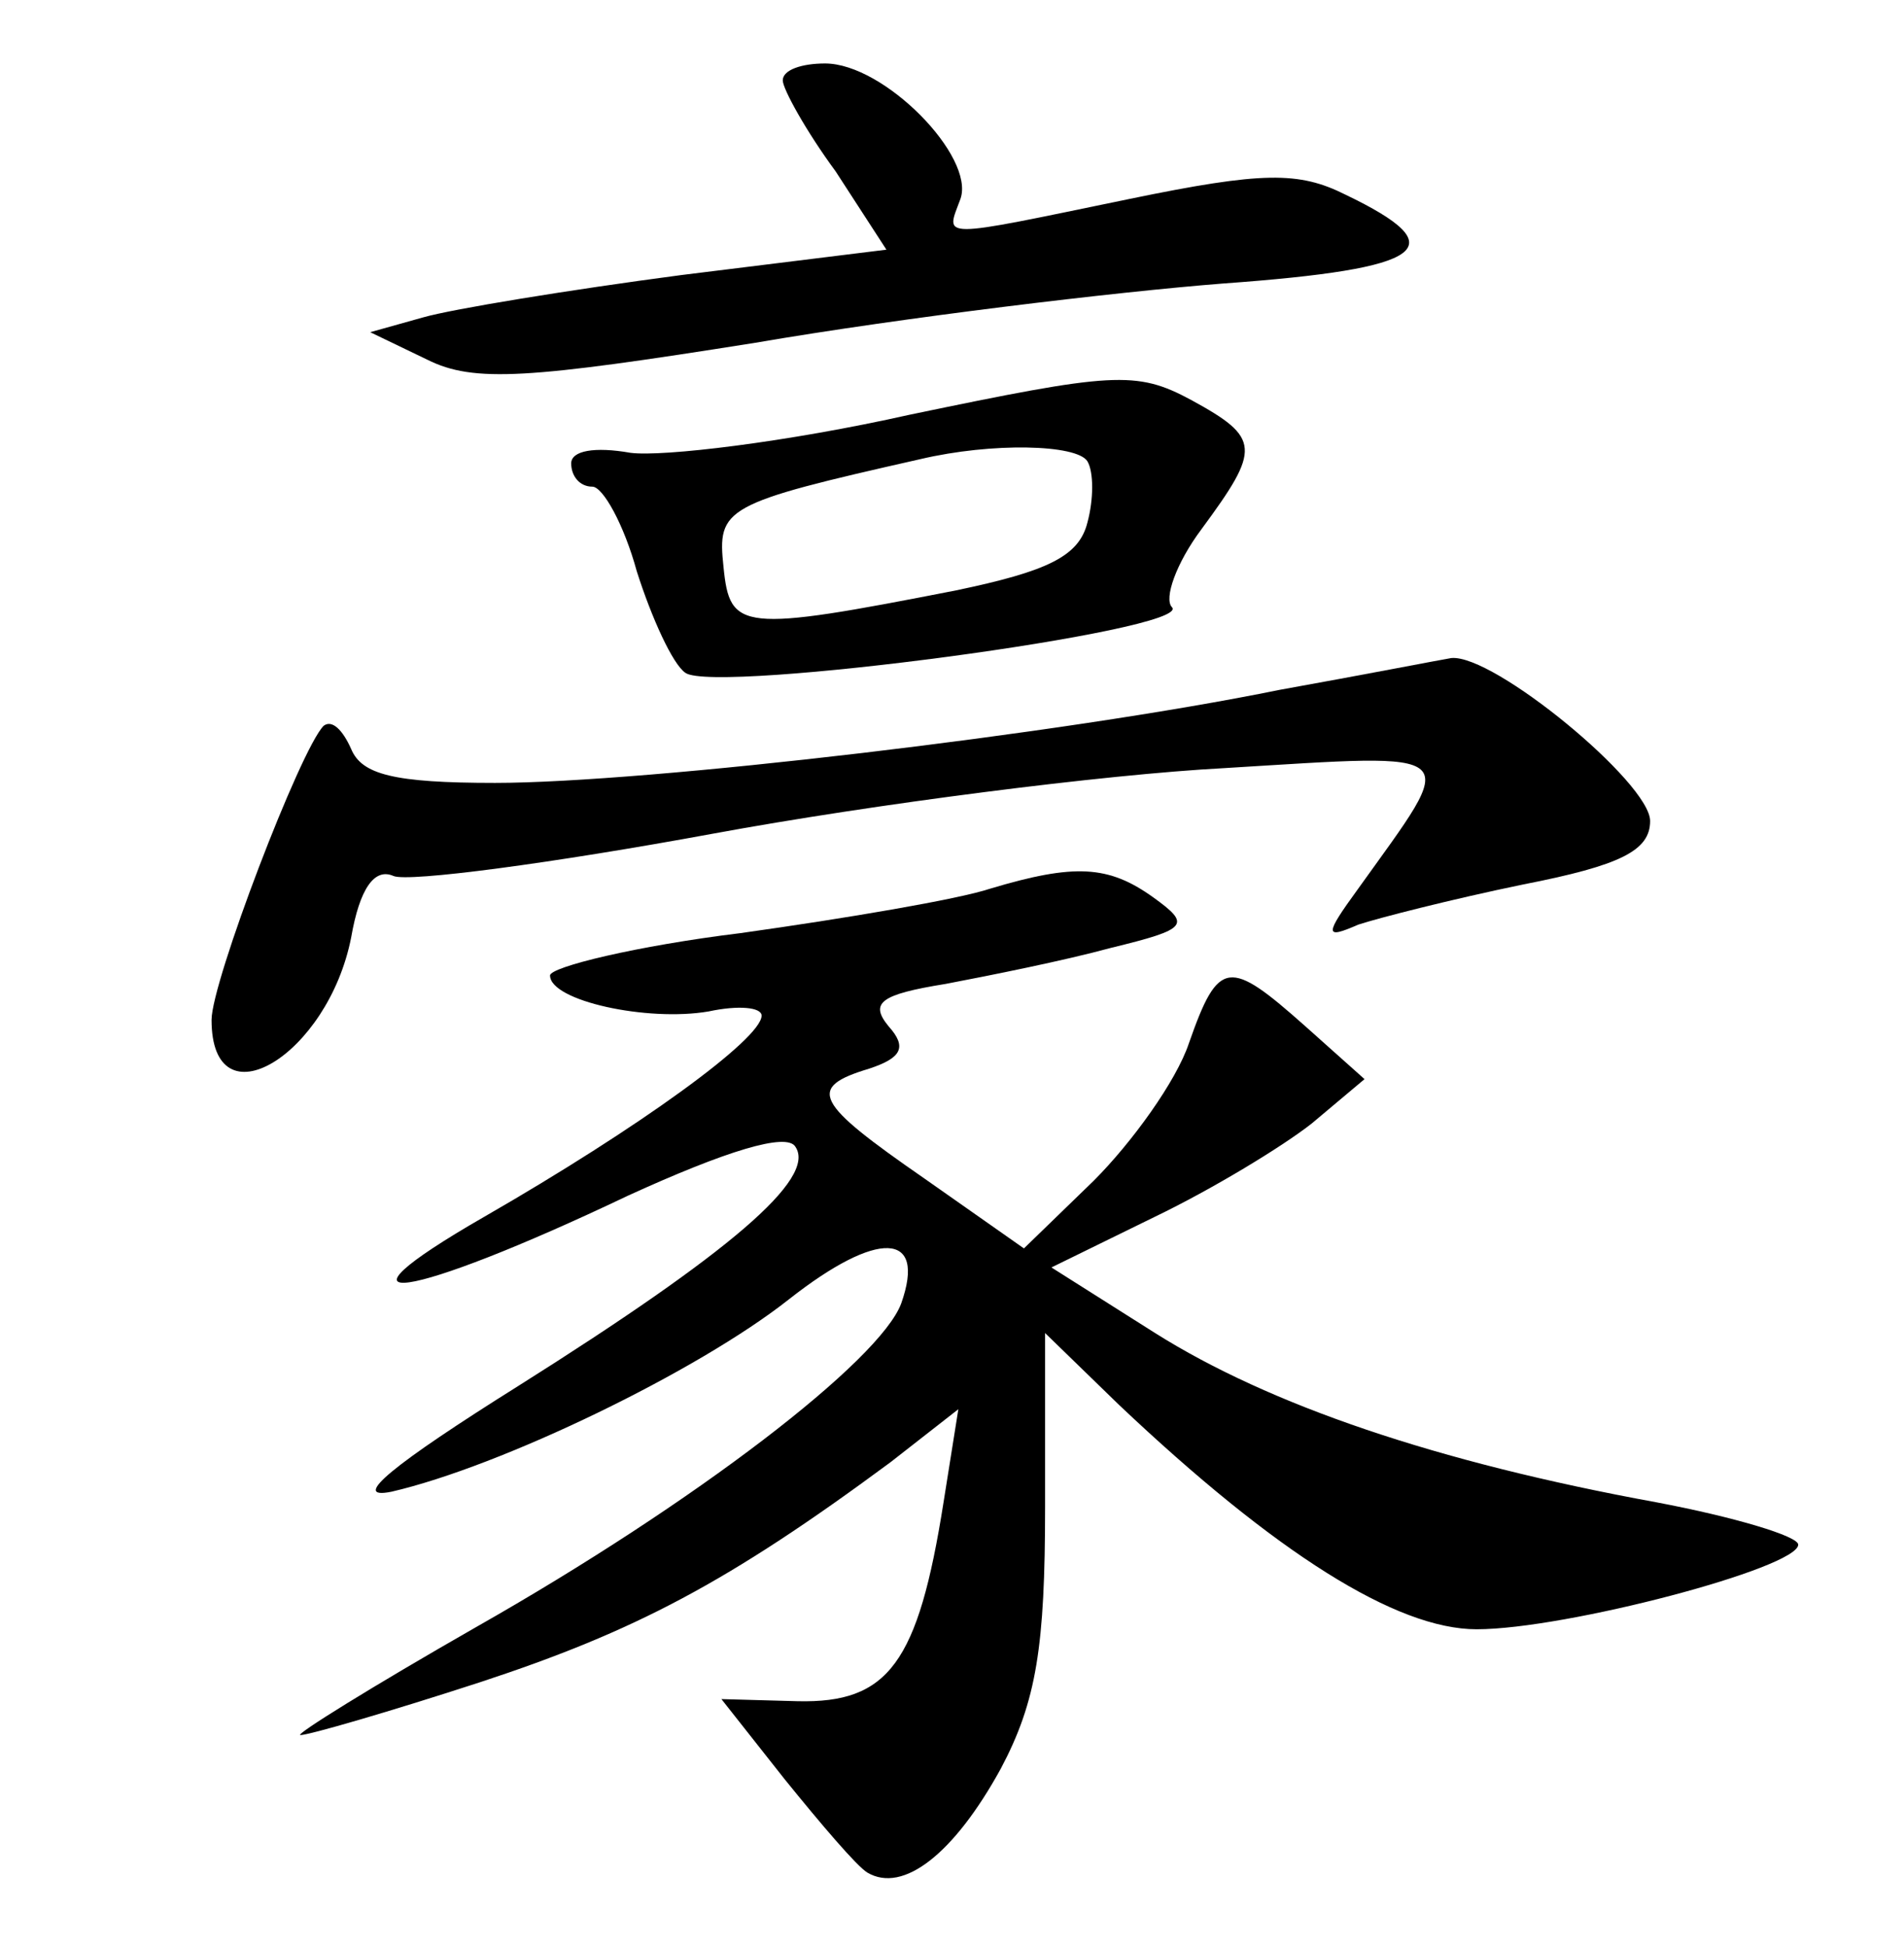 <?xml version="1.0" standalone="no"?>
<!DOCTYPE svg PUBLIC "-//W3C//DTD SVG 20010904//EN"
 "http://www.w3.org/TR/2001/REC-SVG-20010904/DTD/svg10.dtd">
<svg version="1.0" xmlns="http://www.w3.org/2000/svg"
 width="90pt" height="92pt" viewBox="0 0 90 92"
 preserveAspectRatio="xMidYMid meet">
<g transform="translate(0,92) scale(0.1,-0.1)"
fill="#000000" stroke="none">
<path d="M370 882 c0 -4 11 -24 25 -43 l24 -37 -97 -12 c-53 -7 -108 -16 -122
-20 l-25 -7 27 -13 c22 -11 48 -9 155 8 70 12 170 24 221 28 97 7 110 17 58
42 -22 11 -39 11 -102 -2 -92 -19 -87 -19 -80 0 7 20 -36 64 -64 64 -11 0 -20
-3 -20 -8z"/>
<path d="M430 724 c-58 -13 -117 -20 -132 -18 -17 3 -28 1 -28 -5 0 -6 4 -11
10 -11 5 0 15 -18 21 -40 7 -22 17 -44 23 -48 14 -10 240 20 230 31 -4 4 2 21
14 37 28 38 28 43 -5 61 -26 14 -37 13 -133 -7z m84 -22 c3 -5 3 -18 0 -29 -4
-16 -19 -23 -62 -32 -102 -20 -107 -19 -110 11 -3 28 0 30 93 51 34 8 74 7 79
-1z"/>
<path d="M605 594 c-103 -21 -300 -44 -371 -44 -48 0 -63 4 -68 16 -4 9 -9 14
-13 11 -11 -11 -53 -121 -53 -139 0 -50 55 -17 66 39 4 23 11 33 20 29 7 -3
75 6 151 20 76 14 185 28 242 31 115 7 111 10 63 -57 -16 -22 -16 -24 0 -17 9
3 44 12 78 19 46 9 60 16 60 30 0 18 -74 79 -94 77 -6 -1 -42 -8 -81 -15z"/>
<path d="M468 500 c-15 -5 -68 -14 -118 -21 -49 -6 -90 -16 -90 -20 0 -12 46
-22 75 -17 14 3 25 2 25 -2 0 -11 -58 -53 -131 -95 -80 -46 -37 -40 68 10 46
21 75 30 79 23 10 -15 -31 -50 -131 -113 -59 -37 -80 -54 -60 -50 52 12 145
57 188 91 42 33 65 32 53 -2 -10 -27 -97 -94 -201 -153 -49 -28 -86 -51 -83
-51 4 0 42 11 85 25 73 24 117 47 194 104 l32 25 -7 -44 c-12 -76 -26 -95 -69
-94 l-36 1 30 -38 c17 -21 34 -41 39 -44 17 -10 41 9 63 49 17 32 21 58 21
124 l0 82 35 -34 c74 -70 131 -106 169 -106 42 0 152 29 152 40 0 4 -30 13
-67 20 -104 19 -183 46 -237 80 l-49 31 49 24 c27 13 60 33 74 44 l25 21 -28
25 c-36 32 -41 32 -55 -8 -6 -18 -27 -47 -45 -65 l-33 -32 -47 33 c-52 36 -56
43 -26 52 15 5 18 10 9 20 -9 11 -4 15 27 20 21 4 56 11 78 17 37 9 38 11 20
24 -21 15 -37 16 -77 4z"/>
</g>
</svg>
